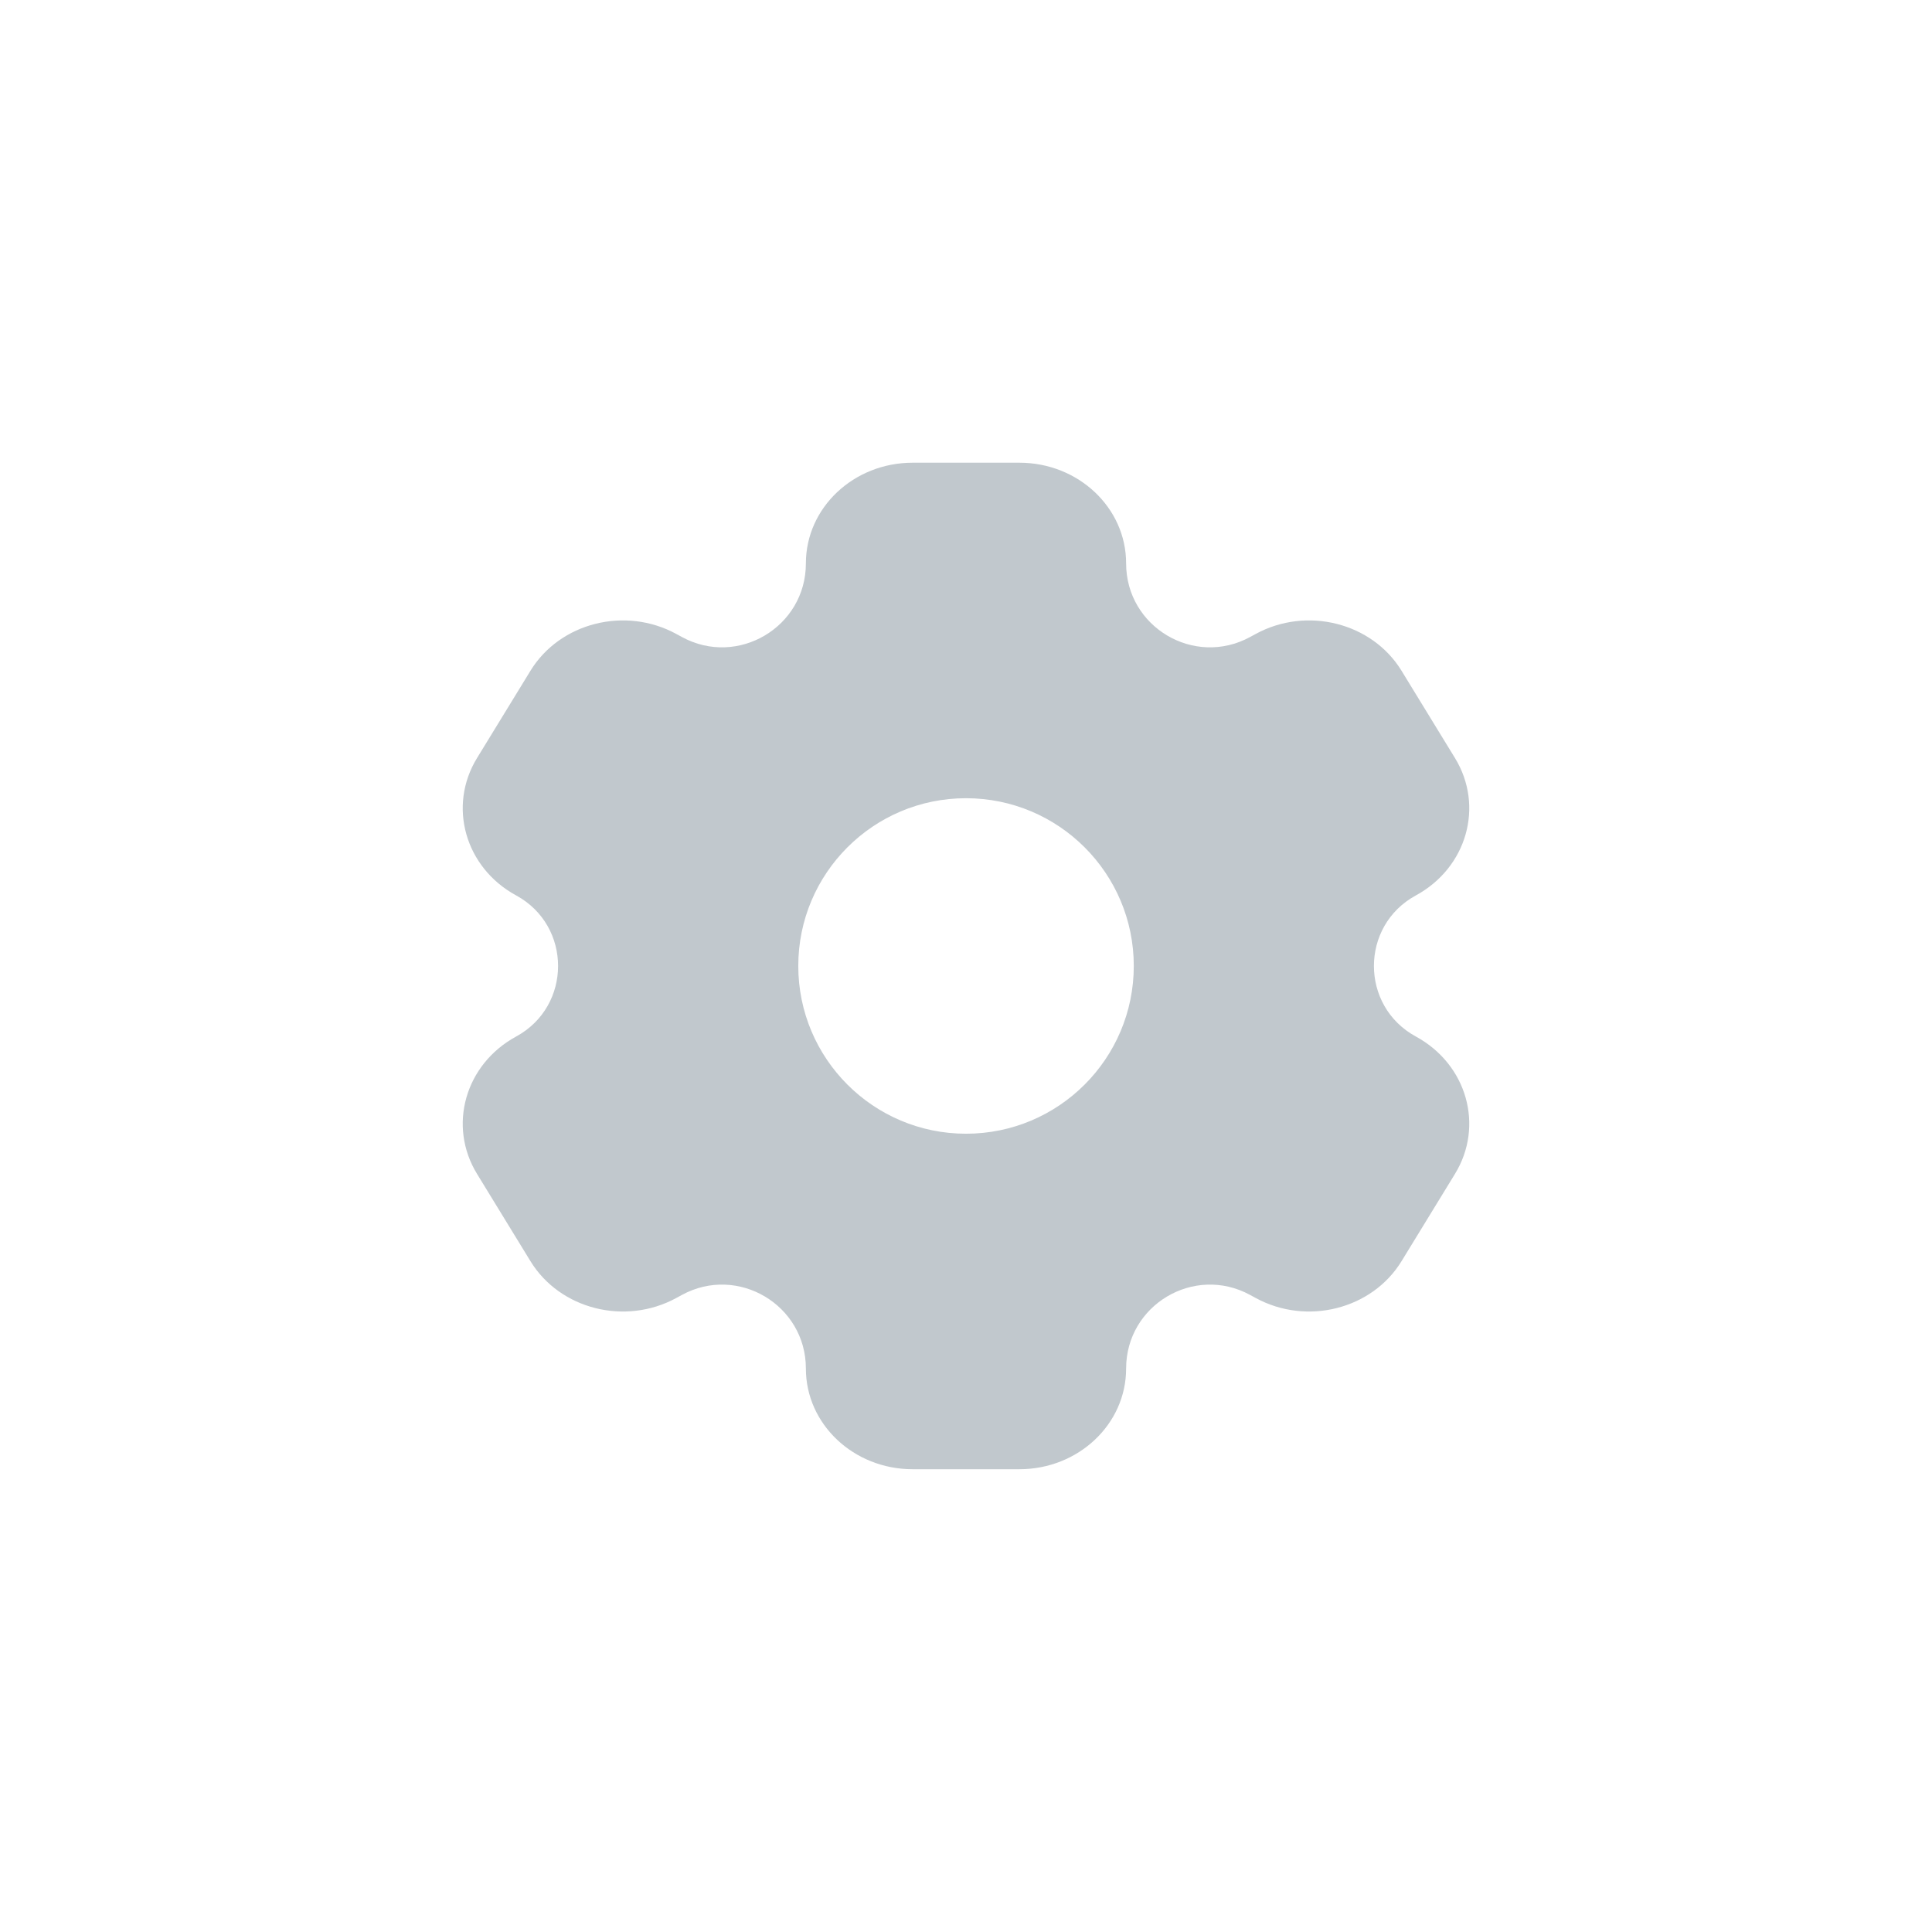 <svg xmlns="http://www.w3.org/2000/svg" width="32" height="32" fill="none" viewBox="0 0 32 32"><path fill="#C1C8CD" fill-rule="evenodd" d="M15.116 7.664H16.884C17.861 7.664 18.652 8.41 18.652 9.331C18.652 10.385 19.779 11.055 20.705 10.551L20.799 10.5C21.645 10.039 22.726 10.313 23.214 11.11L24.098 12.554C24.587 13.351 24.297 14.371 23.451 14.831C22.525 15.335 22.525 16.664 23.451 17.168C24.297 17.628 24.587 18.648 24.098 19.445L23.214 20.889C22.726 21.686 21.645 21.96 20.799 21.499L20.705 21.448C19.779 20.944 18.652 21.614 18.652 22.668C18.652 23.589 17.861 24.335 16.884 24.335H15.116C14.139 24.335 13.348 23.589 13.348 22.668C13.348 21.614 12.22 20.944 11.295 21.448L11.201 21.499C10.355 21.96 9.274 21.686 8.786 20.889L7.902 19.445C7.413 18.648 7.703 17.628 8.549 17.168C9.475 16.664 9.475 15.335 8.549 14.831C7.703 14.371 7.413 13.351 7.902 12.554L8.786 11.11C9.274 10.313 10.355 10.039 11.201 10.5L11.295 10.551C12.22 11.055 13.348 10.385 13.348 9.331C13.348 8.41 14.139 7.664 15.116 7.664ZM16 18.778C17.535 18.778 18.779 17.534 18.779 15.999C18.779 14.465 17.535 13.221 16 13.221C14.466 13.221 13.222 14.465 13.222 15.999C13.222 17.534 14.466 18.778 16 18.778Z" clip-rule="evenodd"/></svg>